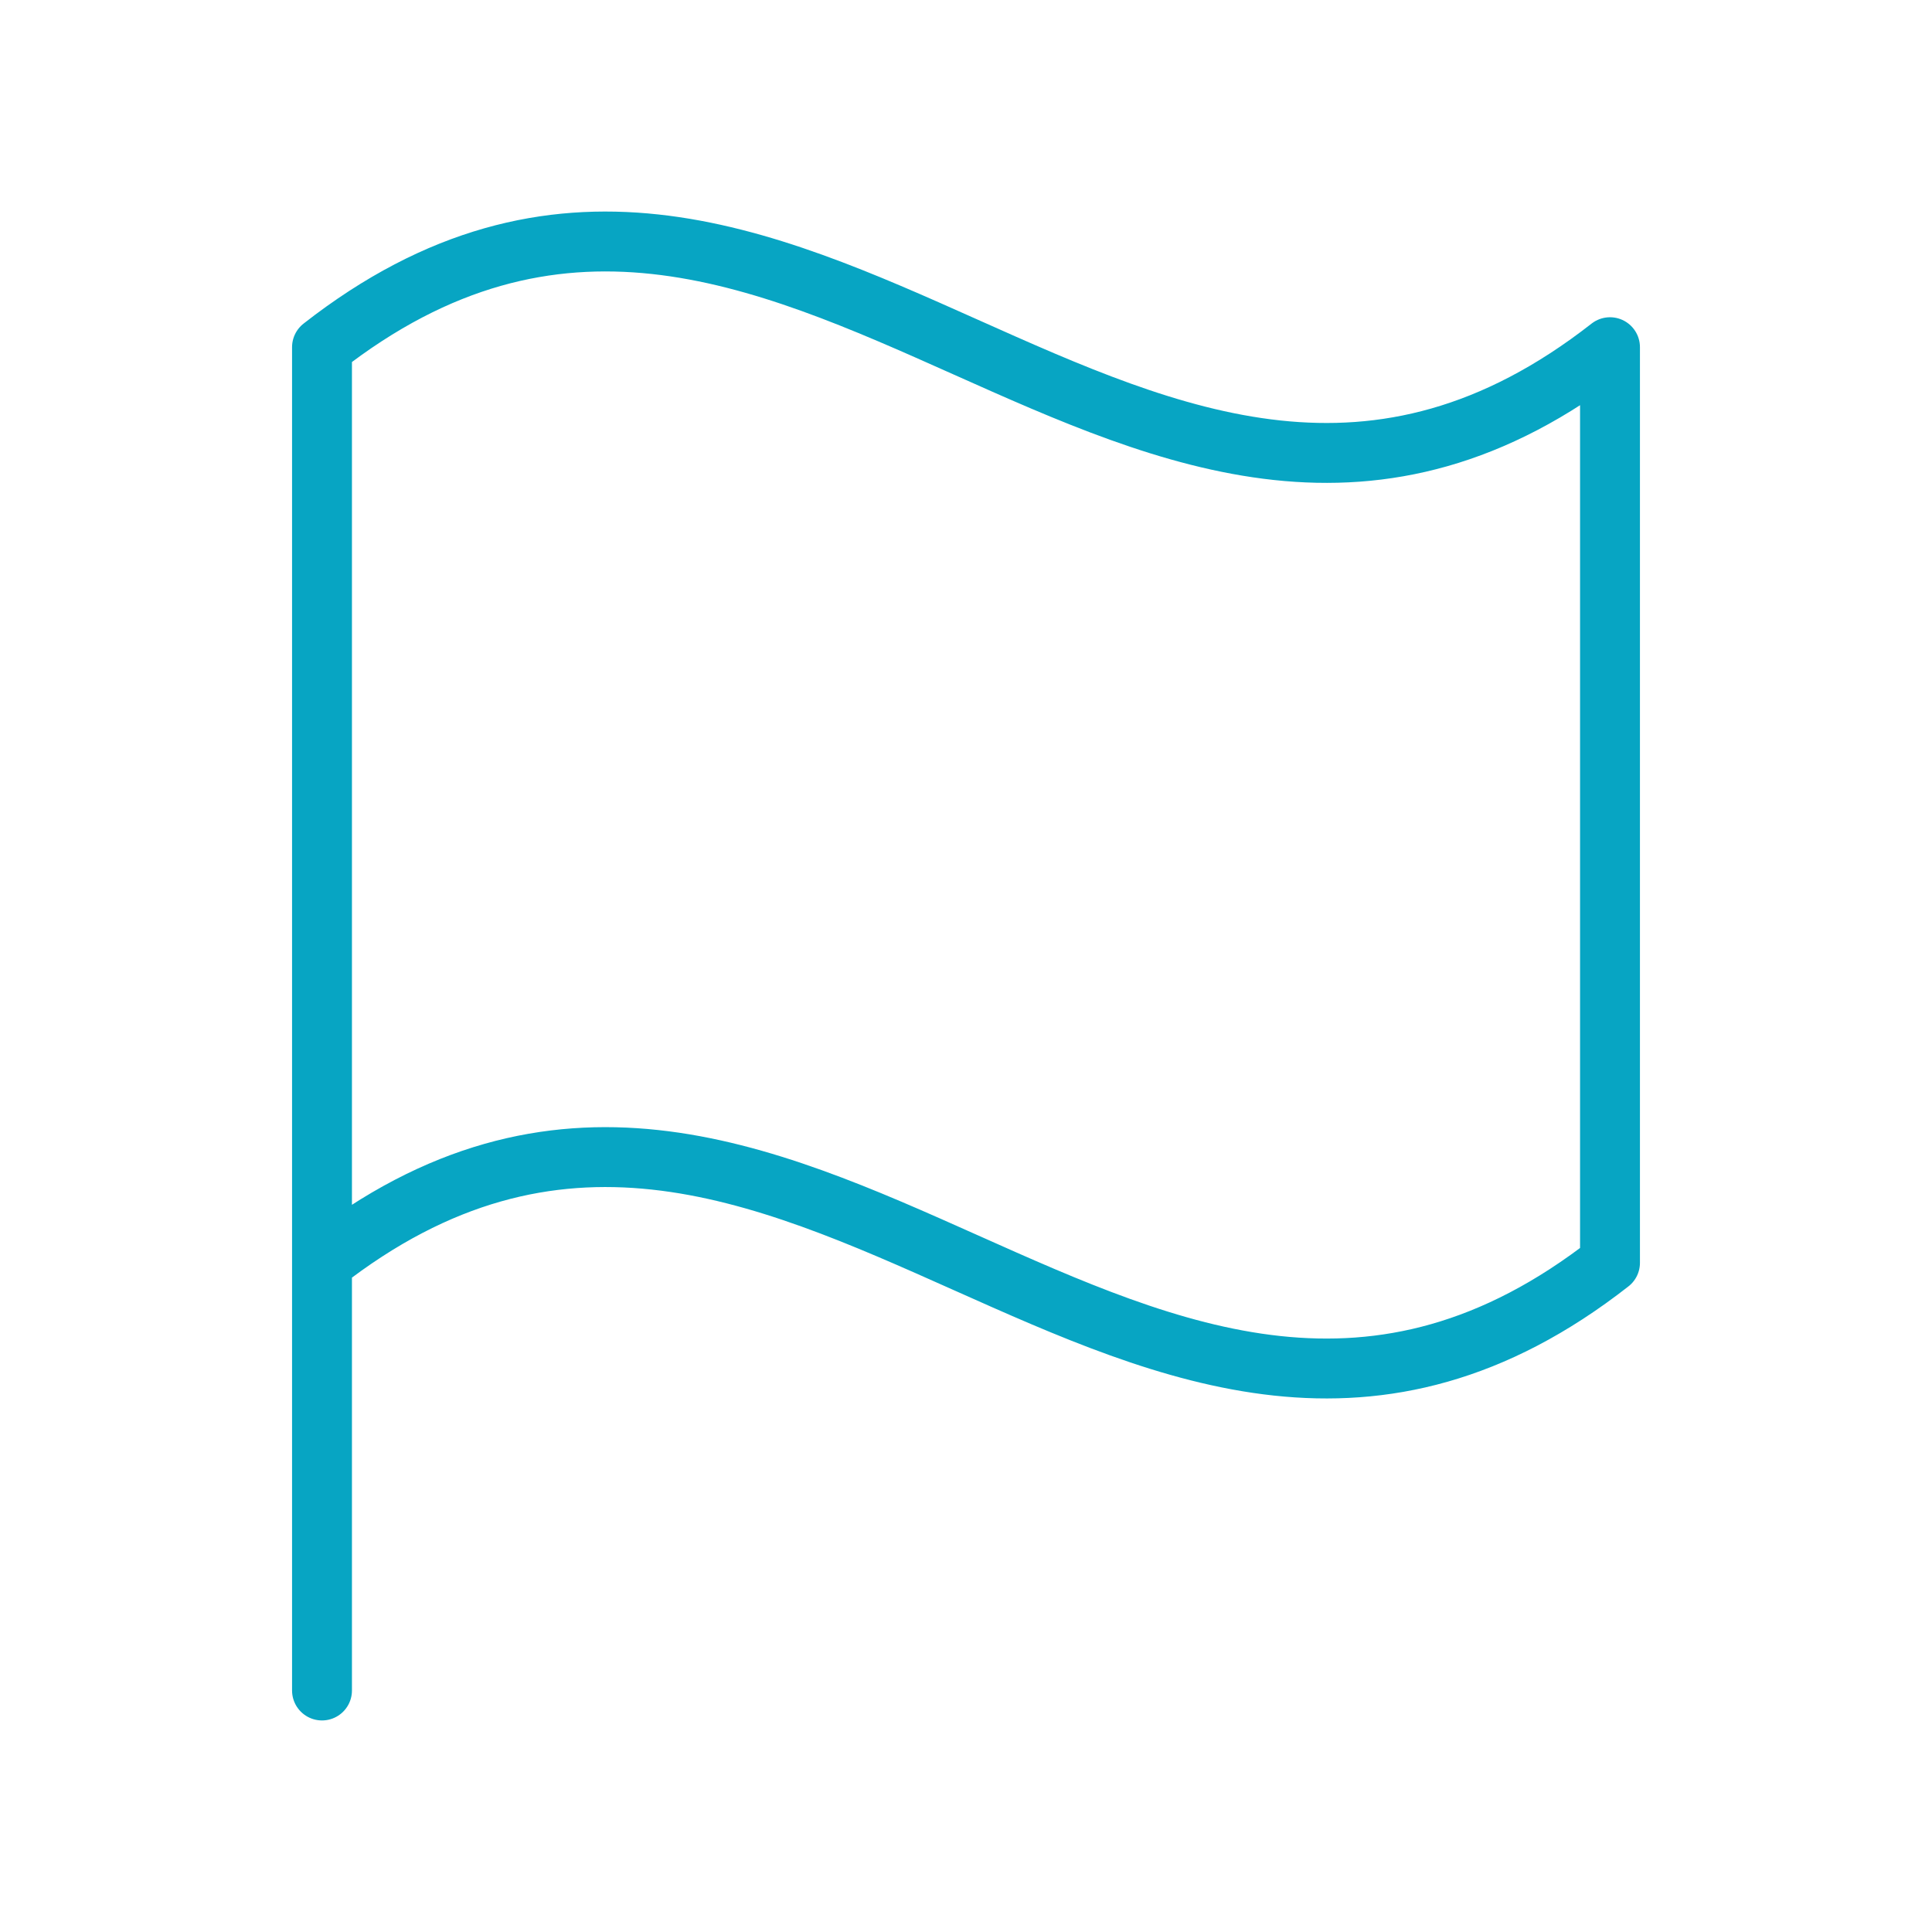 <svg width="190px" height="190px" viewBox="0 0 24.00 24.00" fill="none" xmlns="http://www.w3.org/2000/svg" stroke="#1DA1F2"><g id="SVGRepo_bgCarrier" stroke-width="0"></g><g id="SVGRepo_tracerCarrier" stroke-linecap="round" stroke-linejoin="round"></g><g id="SVGRepo_iconCarrier"> <g id="Navigation / Flag"> <path id="Vector" d="M4 21V15.687M4 15.687C9.818 11.138 14.182 20.236 20 15.687V4.313C14.182 8.863 9.818 -0.236 4 4.313V15.687Z" stroke="#07A5C3" stroke-width="0.744" stroke-linecap="round" stroke-linejoin="round"></path> </g> </g></svg>